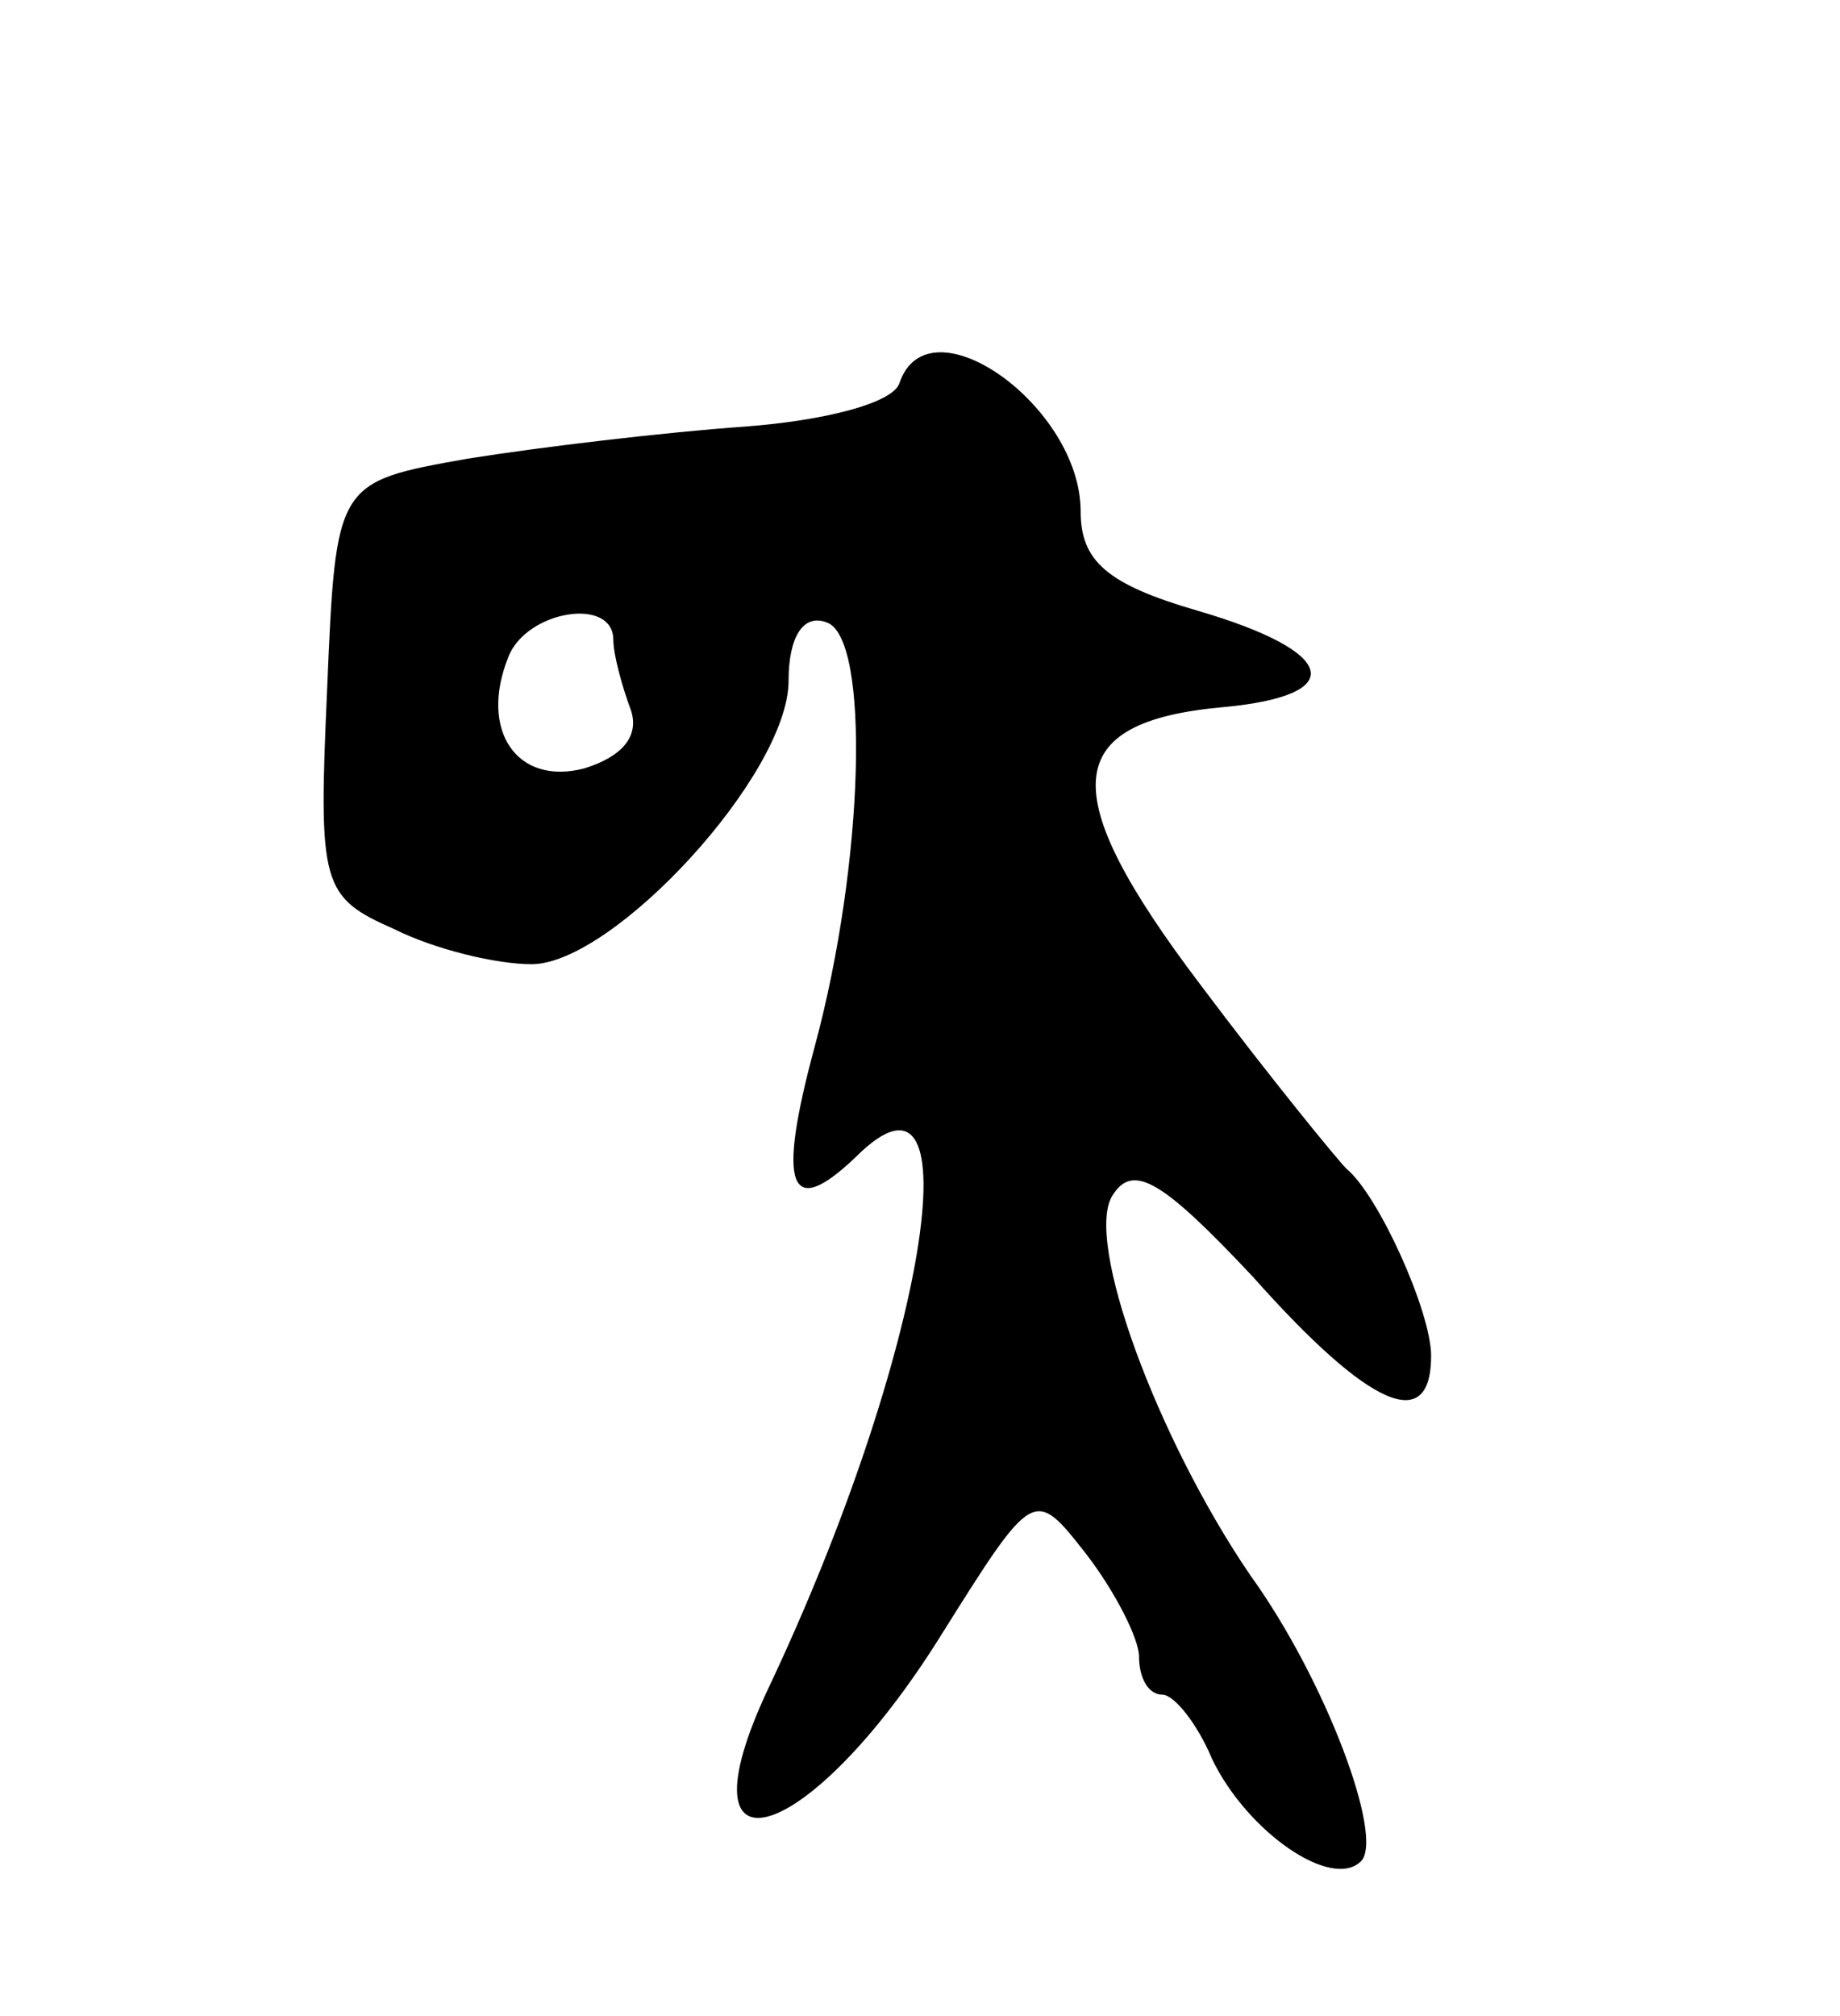 <svg version="1.0" xmlns="http://www.w3.org/2000/svg"
 width="63pt" height="69pt" viewBox="0 0 63 69"
 preserveAspectRatio="xMidYMid meet">
<g transform="translate(0,69) scale(0.1,-0.1)"
fill="#000000" stroke="none">
<path d="M308 559 c-2 -7 -26 -13 -53 -15 -28 -2 -70 -7 -95 -11 -45 -8 -45
-8 -48 -79 -3 -67 -2 -71 23 -82 14 -7 35 -12 47 -12 28 0 88 65 88 97 0 15 5
23 13 20 15 -5 13 -82 -4 -145 -13 -48 -9 -60 14 -38 42 42 24 -68 -30 -182
-32 -68 14 -54 59 18 32 51 32 51 50 28 10 -13 18 -29 18 -35 0 -7 3 -13 8
-13 4 0 12 -10 17 -22 12 -25 41 -45 51 -35 8 8 -12 62 -38 98 -32 47 -57 115
-47 130 7 11 17 5 48 -28 40 -45 61 -54 61 -27 0 15 -18 55 -29 64 -3 3 -26
31 -50 63 -50 66 -48 90 8 95 43 4 39 19 -9 33 -31 9 -40 17 -40 34 0 36 -52
73 -62 44z m-98 -88 c0 -5 3 -16 6 -24 3 -9 -3 -16 -16 -20 -23 -6 -36 13 -26
38 6 16 36 21 36 6z"/>
</g>
</svg>

